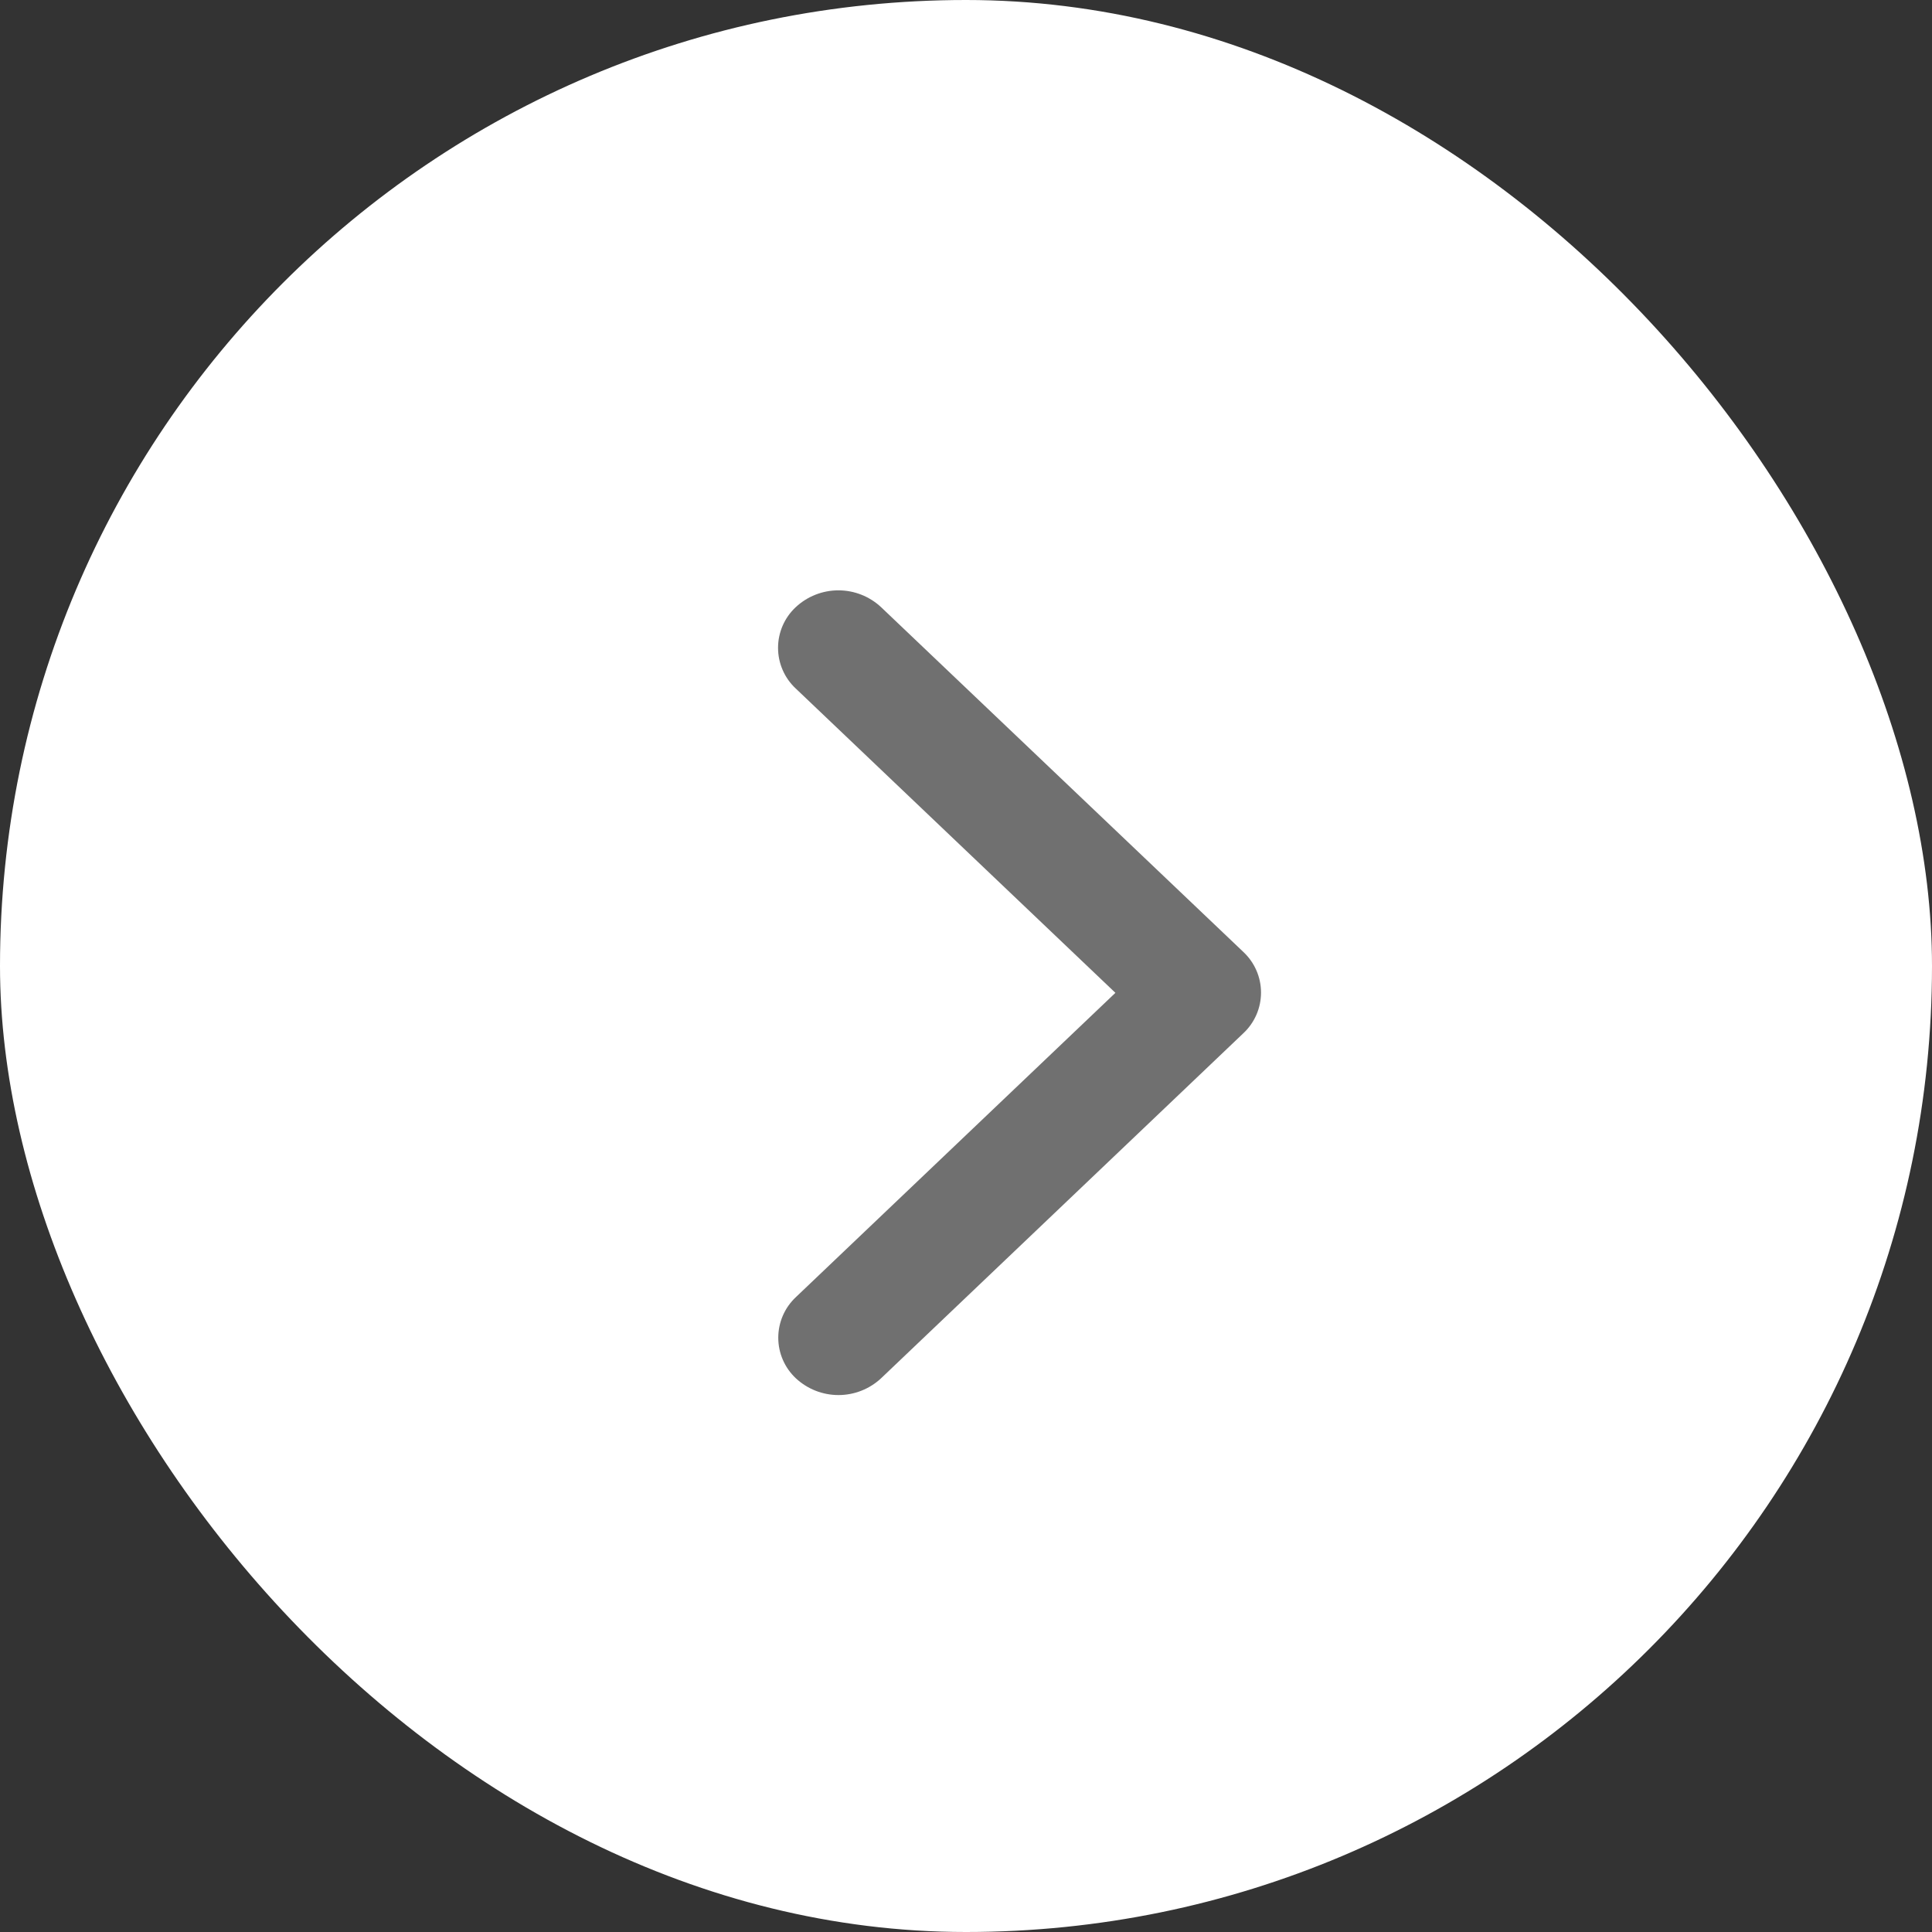 <svg xmlns="http://www.w3.org/2000/svg" xmlns:xlink="http://www.w3.org/1999/xlink" width="36" height="36" viewBox="0 0 36 36"><rect x="0" y="0" width="36" height="36" fill="#333333" stroke="none"/><defs><style>.a,.b{fill:#707070;}.a{clip-rule:evenodd;}.c{fill:#fff;}.d{clip-path:url(#a);}.e{clip-path:url(#b);}</style><clipPath id="a"><path class="a" d="M2.6-13.868a1.165,1.165,0,0,0-1.591,0,1.036,1.036,0,0,0,0,1.515L6.966-6.682,1.011-1.011A1.036,1.036,0,0,0,1.011.5,1.165,1.165,0,0,0,2.6.5l6.75-6.429a1.036,1.036,0,0,0,0-1.515Z" transform="translate(-0.682 14.182)"/></clipPath><clipPath id="b"><path class="b" d="M-273,3444.483H1424.143V-3939H-273Z" transform="translate(273 3939)"/></clipPath></defs><g transform="translate(-134)"><g transform="translate(134)"><rect class="c" width="36" height="36" rx="18"/><g transform="translate(14.5 11)"><g class="d"><g class="e" transform="translate(-322.554 -4405.416)"><path class="b" d="M-4.318-19.182H16.468V7.043H-4.318Z" transform="translate(320.979 4418.986)"/></g></g></g></g></g></svg>